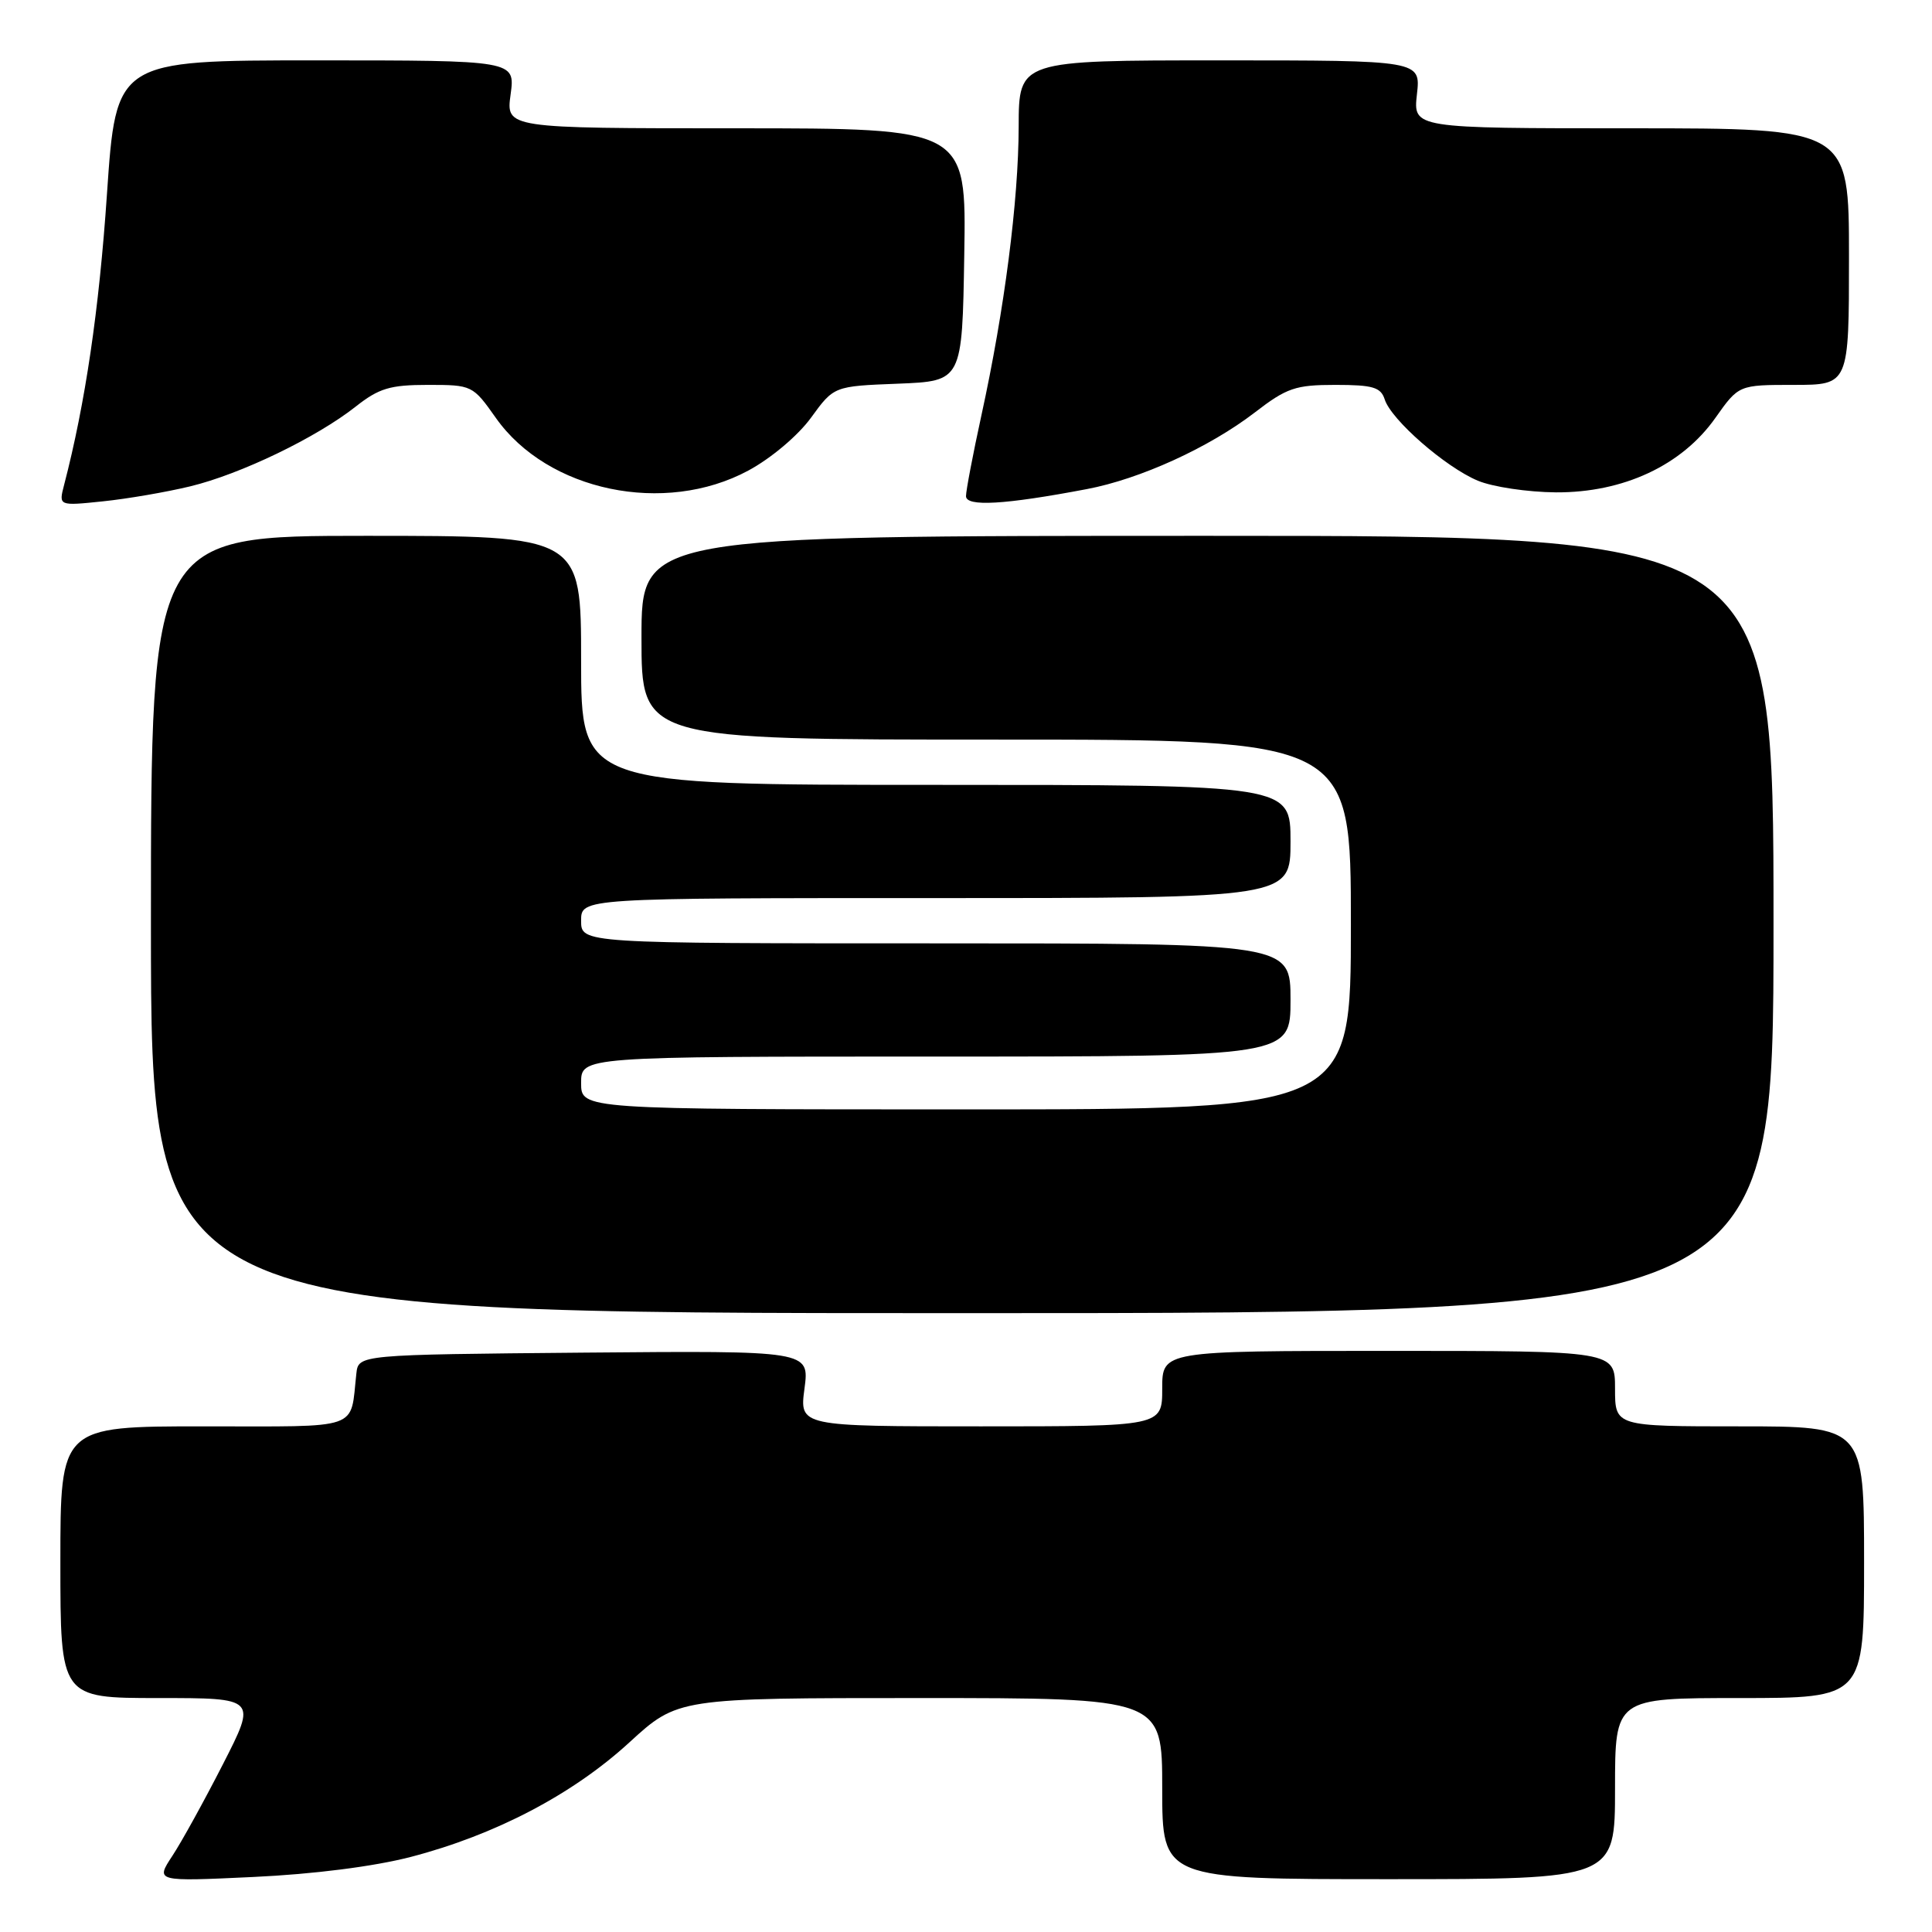 <?xml version="1.0" encoding="UTF-8" standalone="no"?>
<!DOCTYPE svg PUBLIC "-//W3C//DTD SVG 1.1//EN" "http://www.w3.org/Graphics/SVG/1.1/DTD/svg11.dtd" >
<svg xmlns="http://www.w3.org/2000/svg" xmlns:xlink="http://www.w3.org/1999/xlink" version="1.1" viewBox="0 0 256 256">
 <g >
 <path fill="currentColor"
d=" M 54.44 246.05 C 65.61 243.14 75.86 237.78 83.37 230.90 C 89.81 225.00 89.81 225.00 121.90 225.00 C 154.00 225.00 154.00 225.00 154.00 237.00 C 154.00 249.00 154.00 249.00 184.00 249.00 C 214.00 249.00 214.00 249.00 214.00 237.00 C 214.00 225.00 214.00 225.00 230.50 225.00 C 247.00 225.00 247.00 225.00 247.00 207.00 C 247.00 189.00 247.00 189.00 230.50 189.00 C 214.00 189.00 214.00 189.00 214.00 184.00 C 214.00 179.00 214.00 179.00 184.00 179.00 C 154.00 179.00 154.00 179.00 154.00 184.00 C 154.00 189.00 154.00 189.00 129.97 189.00 C 105.93 189.00 105.93 189.00 106.60 183.98 C 107.26 178.97 107.26 178.97 77.38 179.23 C 47.50 179.50 47.50 179.50 47.22 182.00 C 46.37 189.61 48.13 189.00 26.98 189.00 C 8.00 189.00 8.00 189.00 8.00 207.00 C 8.00 225.00 8.00 225.00 21.01 225.00 C 34.02 225.00 34.02 225.00 29.55 233.75 C 27.09 238.56 24.08 244.03 22.84 245.91 C 20.60 249.32 20.60 249.32 33.55 248.71 C 41.53 248.34 49.55 247.32 54.44 246.05 Z  M 235.00 122.50 C 235.00 71.00 235.00 71.00 160.00 71.00 C 85.00 71.00 85.00 71.00 85.00 84.50 C 85.00 98.00 85.00 98.00 132.00 98.00 C 179.00 98.00 179.00 98.00 179.00 122.50 C 179.00 147.00 179.00 147.00 128.00 147.00 C 77.00 147.00 77.00 147.00 77.00 143.50 C 77.00 140.00 77.00 140.00 124.00 140.00 C 171.00 140.00 171.00 140.00 171.00 132.50 C 171.00 125.00 171.00 125.00 124.00 125.00 C 77.00 125.00 77.00 125.00 77.00 122.00 C 77.00 119.00 77.00 119.00 124.00 119.00 C 171.00 119.00 171.00 119.00 171.00 111.50 C 171.00 104.00 171.00 104.00 124.00 104.00 C 77.00 104.00 77.00 104.00 77.00 87.50 C 77.00 71.00 77.00 71.00 48.50 71.00 C 20.00 71.00 20.00 71.00 20.00 122.50 C 20.00 174.00 20.00 174.00 127.50 174.00 C 235.00 174.00 235.00 174.00 235.00 122.50 Z  M 25.22 64.44 C 31.87 62.83 41.92 57.99 47.14 53.87 C 50.22 51.44 51.70 51.00 56.70 51.00 C 62.55 51.00 62.65 51.05 65.70 55.37 C 72.55 65.09 88.06 68.33 99.16 62.35 C 102.17 60.73 105.75 57.71 107.47 55.34 C 110.50 51.17 110.50 51.17 119.00 50.84 C 127.50 50.50 127.50 50.50 127.77 33.75 C 128.05 17.00 128.05 17.00 97.54 17.00 C 67.04 17.00 67.04 17.00 67.66 12.50 C 68.27 8.00 68.27 8.00 41.82 8.00 C 15.38 8.00 15.38 8.00 14.17 25.75 C 13.13 41.05 11.31 53.43 8.49 64.27 C 7.77 67.04 7.77 67.04 13.64 66.43 C 16.86 66.10 22.08 65.20 25.22 64.44 Z  M 144.00 64.81 C 151.06 63.48 160.22 59.30 166.26 54.66 C 170.50 51.39 171.66 51.00 176.94 51.00 C 181.91 51.00 182.96 51.31 183.48 52.92 C 184.33 55.62 191.53 61.90 195.81 63.69 C 197.78 64.52 202.44 65.21 206.16 65.24 C 215.10 65.29 222.86 61.67 227.30 55.37 C 230.39 51.00 230.39 51.00 237.69 51.00 C 245.00 51.00 245.00 51.00 245.00 34.00 C 245.00 17.00 245.00 17.00 216.12 17.00 C 187.25 17.00 187.25 17.00 187.75 12.50 C 188.26 8.00 188.26 8.00 161.63 8.00 C 135.00 8.00 135.00 8.00 134.98 16.75 C 134.96 26.60 133.10 41.03 130.05 55.00 C 128.92 60.17 128.00 65.01 128.00 65.74 C 128.00 67.17 133.11 66.88 144.00 64.81 Z "/>
</g>
</svg>